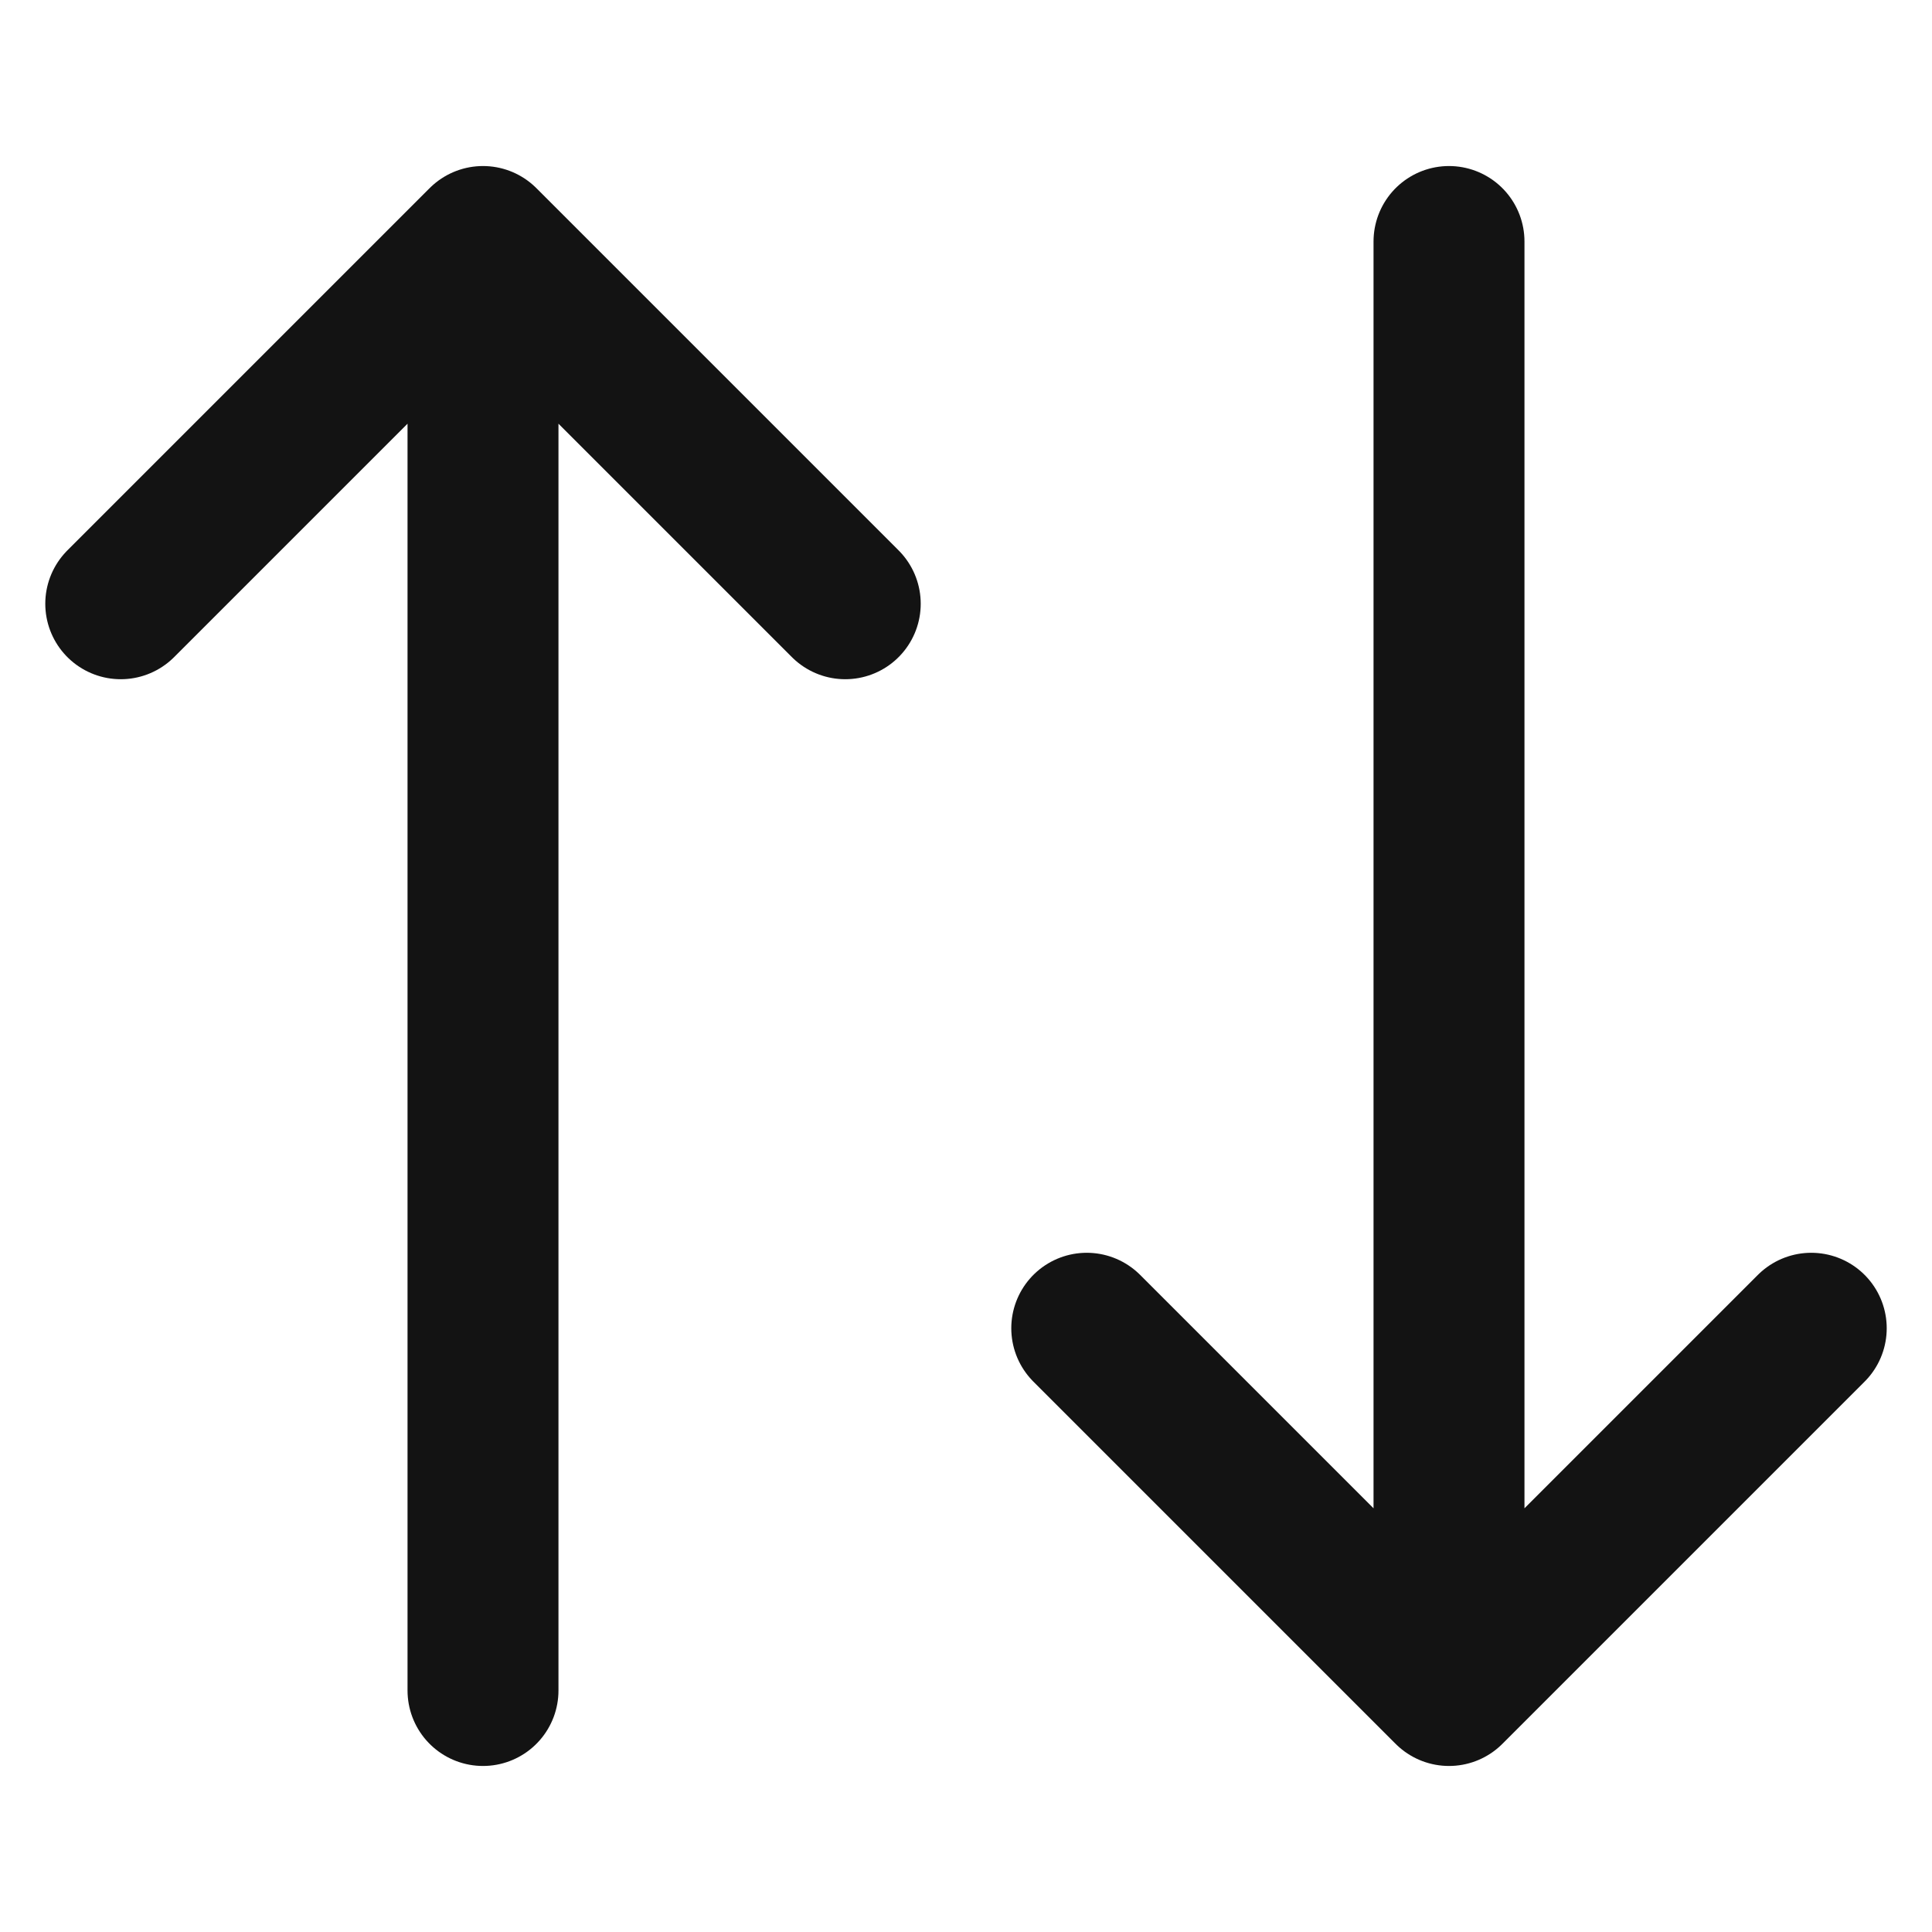 <svg width="16" height="16" viewBox="0 0 16 16" fill="none" xmlns="http://www.w3.org/2000/svg">
<path d="M4 2V14M4 2L7 5M4 2L1 5M12 2V14M12 14L15 11M12 14L9 11" stroke="#131313" stroke-width="1.25" stroke-linecap="round"/>
</svg>
